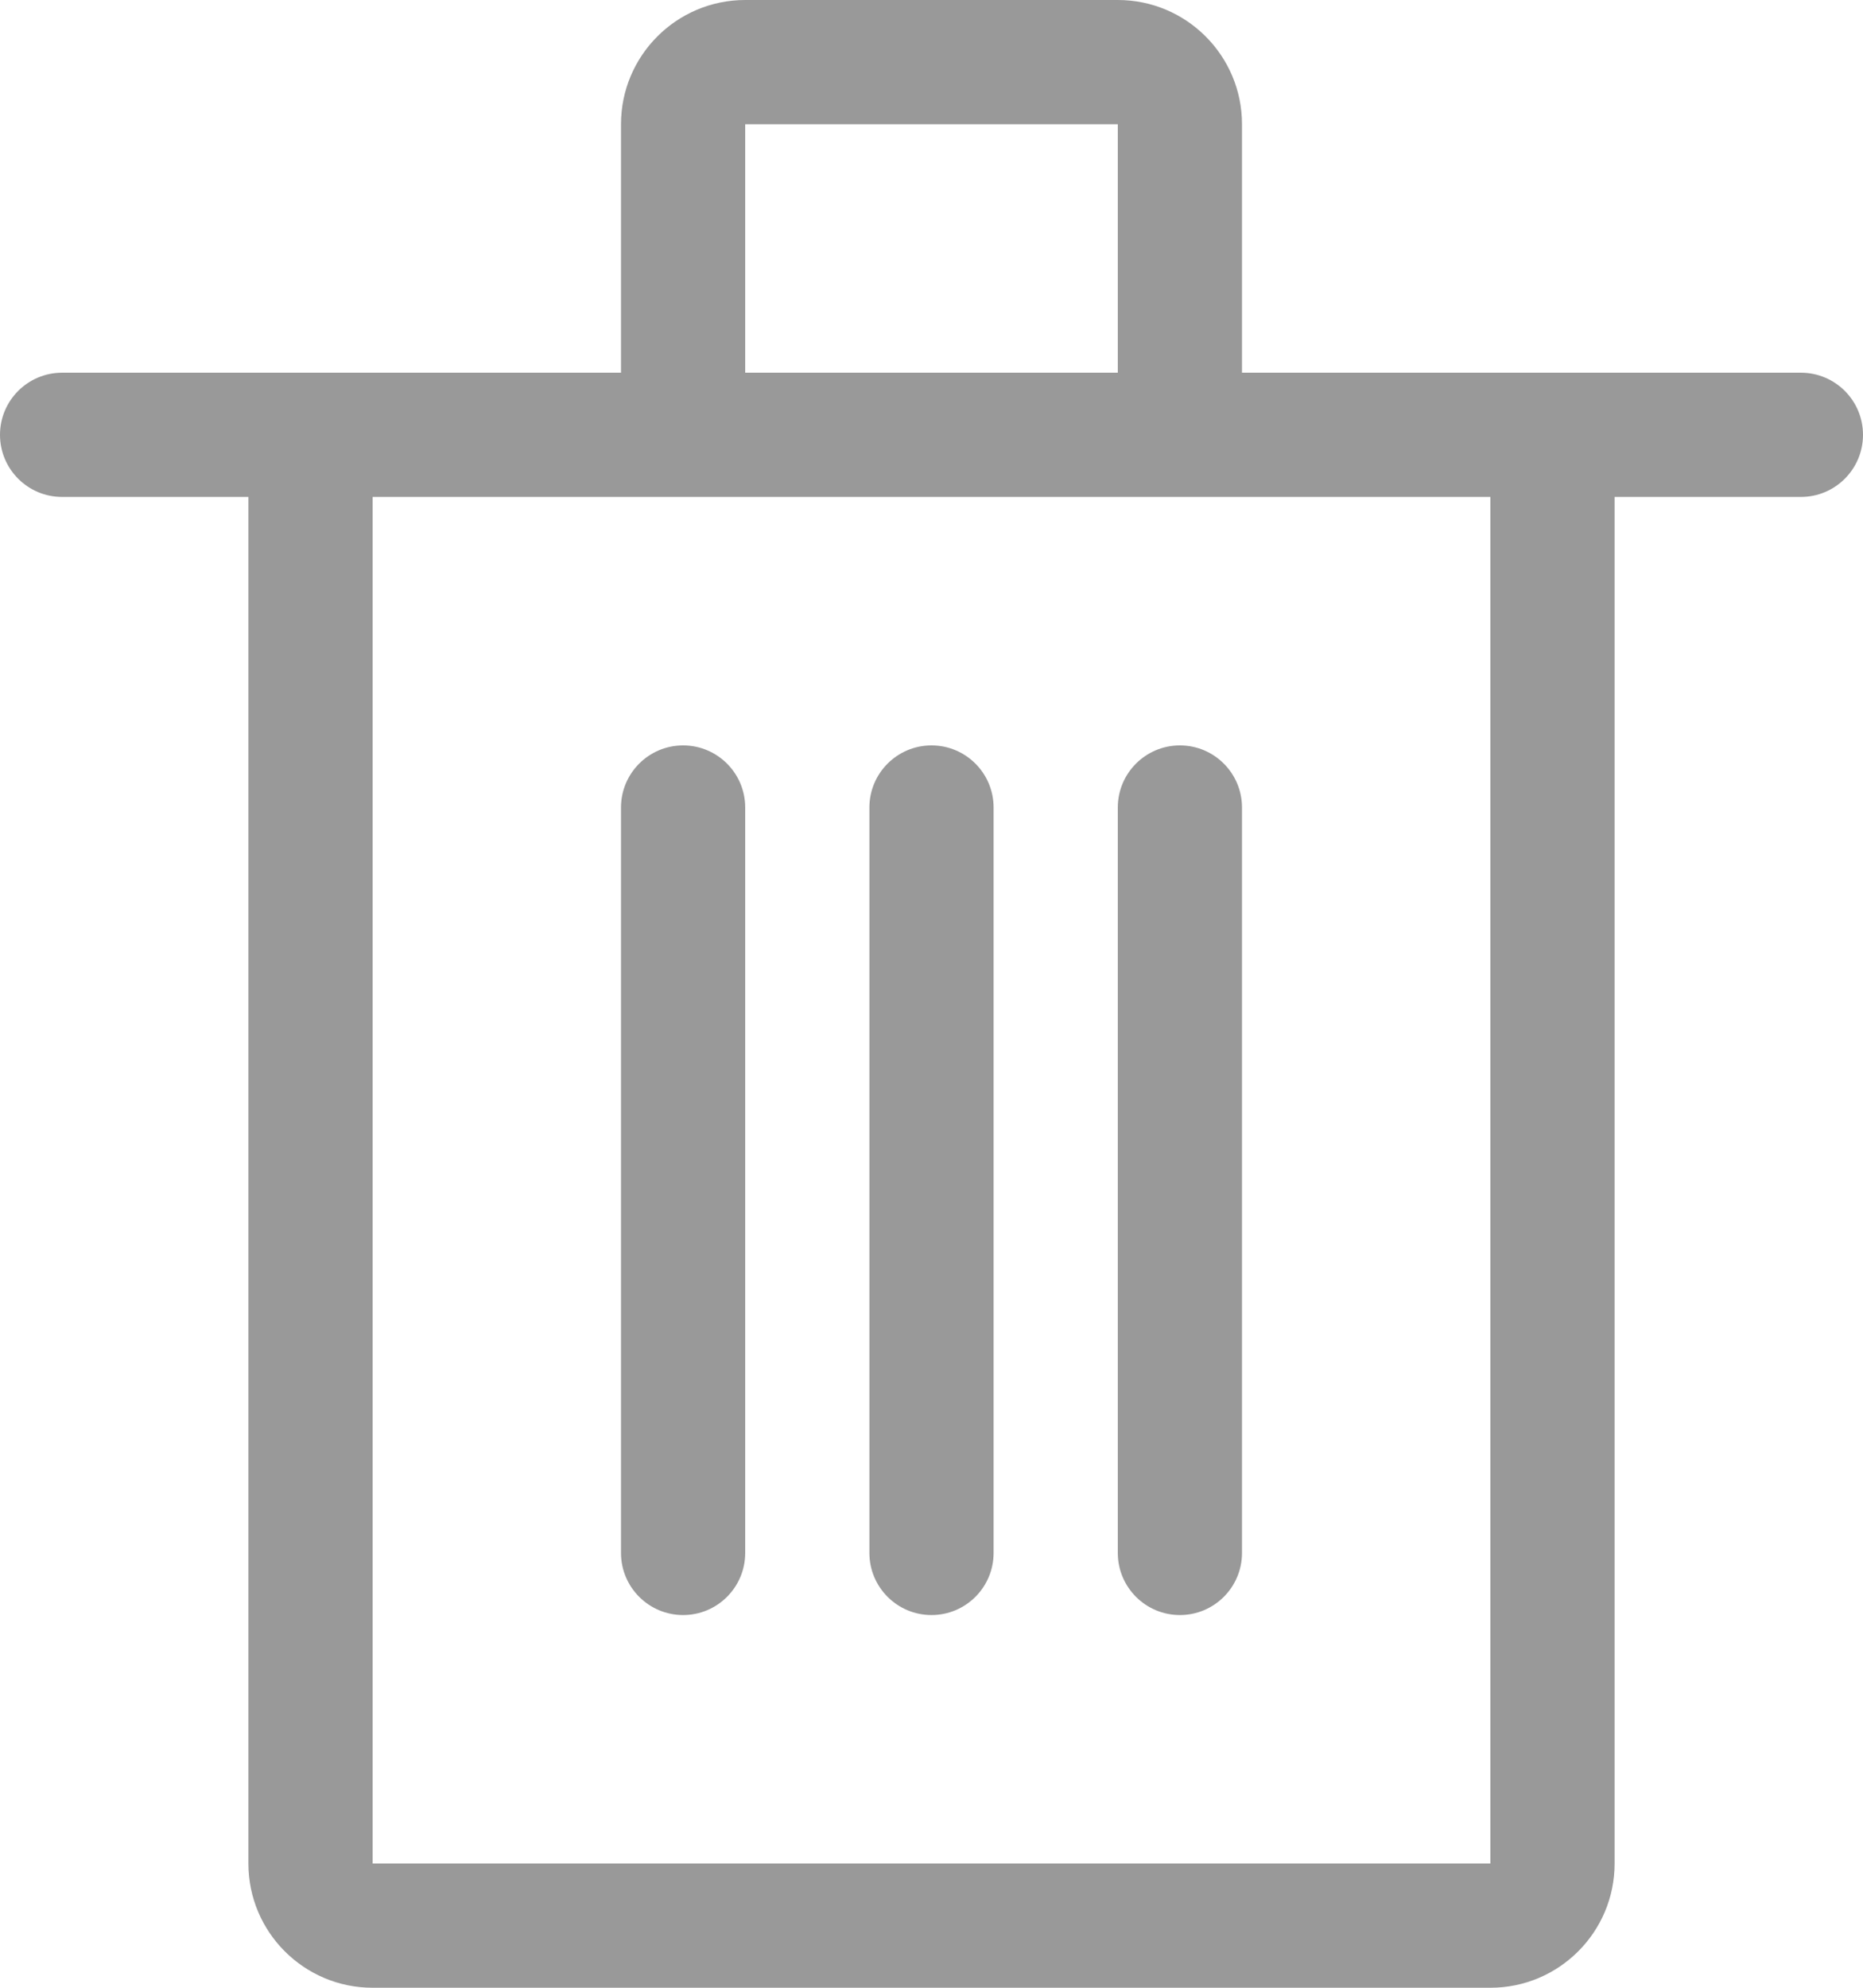 <?xml version="1.0" encoding="UTF-8"?>
<svg width="15px" height="16px" viewBox="0 0 15 16" version="1.1" xmlns="http://www.w3.org/2000/svg" xmlns:xlink="http://www.w3.org/1999/xlink">
    <!-- Generator: Sketch 47.1 (45422) - http://www.bohemiancoding.com/sketch -->
    <title>Delete</title>
    <desc>Created with Sketch.</desc>
    <defs></defs>
    <g id="Page-1" stroke="none" stroke-width="1" fill="none" fill-rule="evenodd">
        <path d="M2,3 L13,3 L13,15 C13,15.552 12.552,16 12,16 L3,16 C2.448,16 2,15.552 2,15 L2,3 Z M3,4 L3,15 L12,15 L12,4 L3,4 Z M9,3 L9,1 L6,1 L6,3 L9,3 Z M5,1 C5,0.448 5.448,0 6,0 L9,0 C9.552,0 10,0.448 10,1 L10,4 L5,4 L5,1 Z M5.5,6 C5.776,6 6,6.224 6,6.5 L6,12.5 C6,12.776 5.776,13 5.5,13 C5.224,13 5,12.776 5,12.5 L5,6.5 C5,6.224 5.224,6 5.5,6 Z M7.5,6 C7.776,6 8,6.224 8,6.5 L8,12.5 C8,12.776 7.776,13 7.5,13 C7.224,13 7,12.776 7,12.5 L7,6.5 C7,6.224 7.224,6 7.5,6 Z M9.5,6 C9.776,6 10,6.224 10,6.5 L10,12.5 C10,12.776 9.776,13 9.5,13 C9.224,13 9,12.776 9,12.5 L9,6.5 C9,6.224 9.224,6 9.5,6 Z M0.5,3 L14.5,3 C14.776,3 15,3.224 15,3.5 C15,3.776 14.776,4 14.5,4 L0.5,4 C0.224,4 3.38176876e-17,3.776 0,3.5 C-3.38176876e-17,3.224 0.224,3 0.5,3 L0.5,3 Z" id="Delete" fill="#999999" fill-rule="nonzero"></path>
    </g>
</svg>